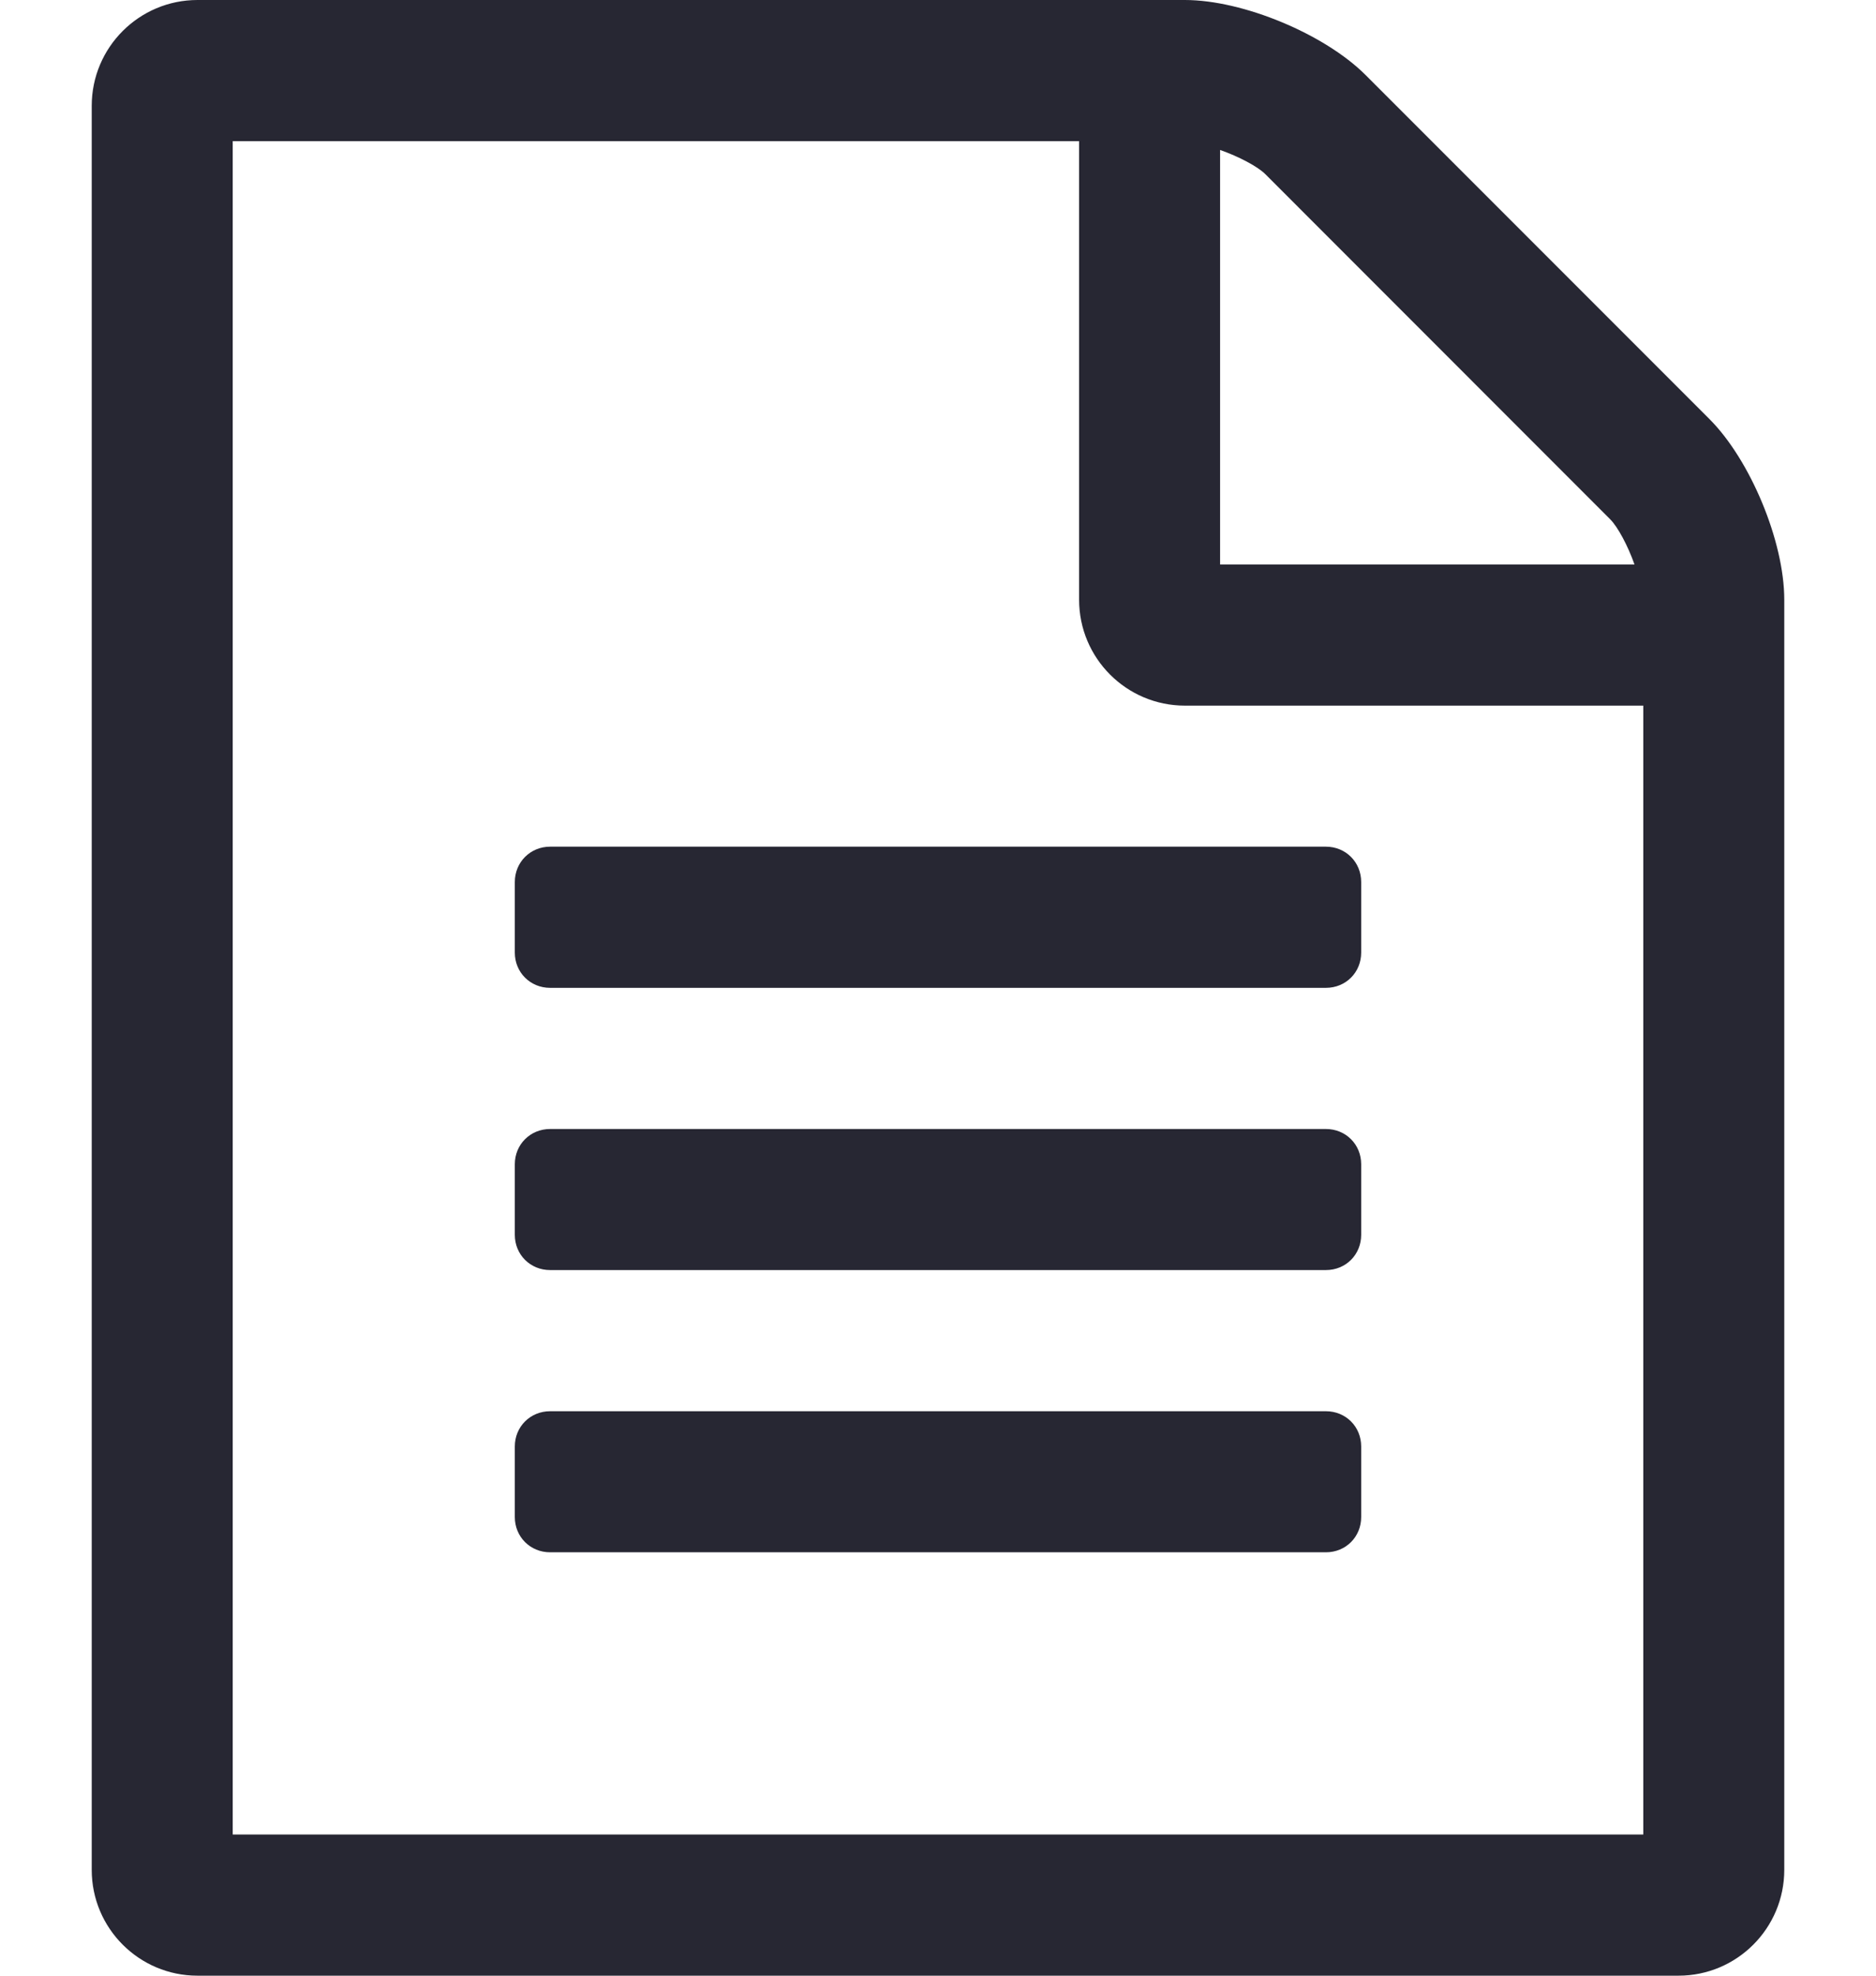 <svg width="19" height="20" viewBox="0 0 19 20" fill="none" xmlns="http://www.w3.org/2000/svg">
    <path d="M17.312 4.241L13.83 0.759C13.417 0.346 12.591 0 12 0H2C1.409 0 0.929 0.48 0.929 1.071V18.929C0.929 19.52 1.409 20 2 20H17C17.591 20 18.071 19.52 18.071 18.929V6.071C18.071 5.48 17.726 4.654 17.312 4.241ZM12.357 1.518C12.547 1.585 12.737 1.685 12.815 1.763L16.308 5.257C16.386 5.335 16.487 5.525 16.554 5.714H12.357V1.518ZM16.643 18.571H2.357V1.429H10.929V6.071C10.929 6.663 11.409 7.143 12 7.143H16.643V18.571ZM5.214 8.929V9.643C5.214 9.844 5.371 10 5.571 10H13.429C13.63 10 13.786 9.844 13.786 9.643V8.929C13.786 8.728 13.63 8.571 13.429 8.571H5.571C5.371 8.571 5.214 8.728 5.214 8.929ZM13.429 11.429H5.571C5.371 11.429 5.214 11.585 5.214 11.786V12.5C5.214 12.701 5.371 12.857 5.571 12.857H13.429C13.63 12.857 13.786 12.701 13.786 12.5V11.786C13.786 11.585 13.63 11.429 13.429 11.429ZM13.429 14.286H5.571C5.371 14.286 5.214 14.442 5.214 14.643V15.357C5.214 15.558 5.371 15.714 5.571 15.714H13.429C13.63 15.714 13.786 15.558 13.786 15.357V14.643C13.786 14.442 13.63 14.286 13.429 14.286Z" fill="#272733"/>
</svg>
